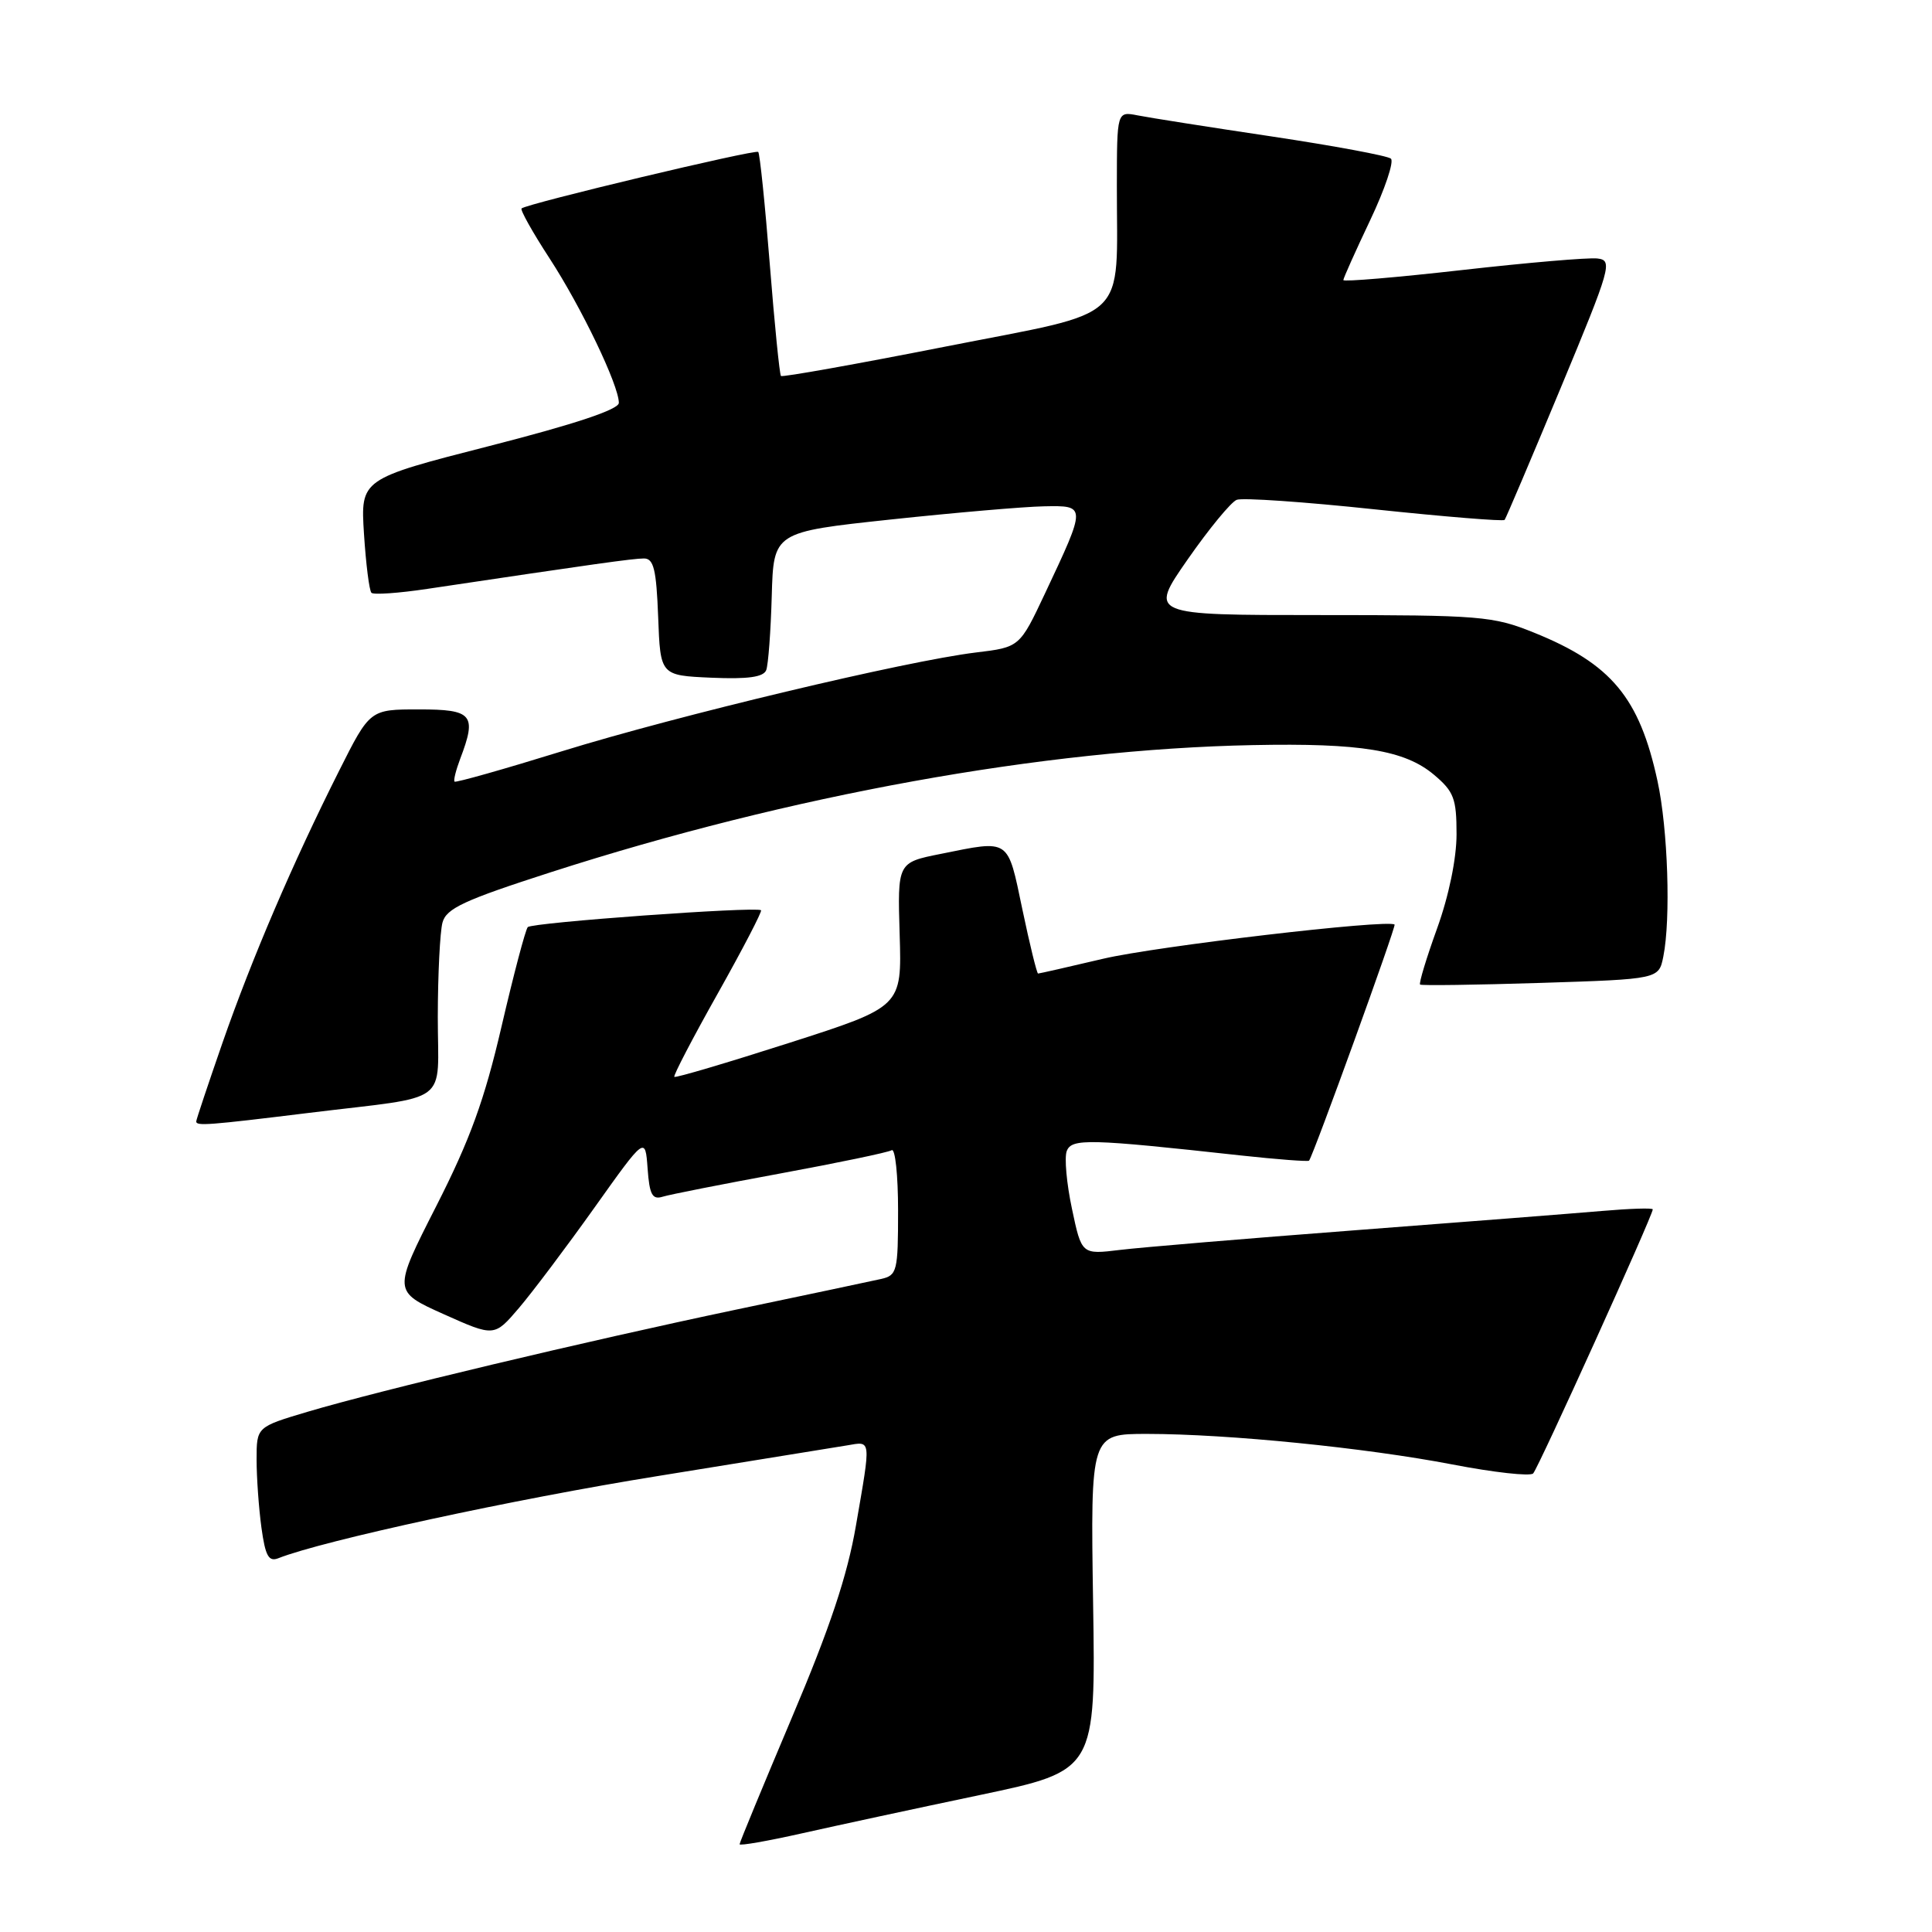 <?xml version="1.0" encoding="UTF-8" standalone="no"?>
<!DOCTYPE svg PUBLIC "-//W3C//DTD SVG 1.1//EN" "http://www.w3.org/Graphics/SVG/1.1/DTD/svg11.dtd" >
<svg xmlns="http://www.w3.org/2000/svg" xmlns:xlink="http://www.w3.org/1999/xlink" version="1.1" viewBox="0 0 256 256">
 <g >
 <path fill="currentColor"
d=" M 129.84 237.85 C 145.19 234.62 145.19 234.62 144.84 212.31 C 144.50 190.00 144.50 190.00 152.00 190.00 C 162.74 190.01 180.89 191.83 192.46 194.05 C 197.94 195.11 202.75 195.64 203.15 195.24 C 203.83 194.55 219.00 161.05 219.00 160.25 C 219.00 160.04 215.96 160.14 212.25 160.46 C 208.54 160.78 193.80 161.93 179.50 163.02 C 165.20 164.11 151.21 165.28 148.41 165.62 C 143.32 166.24 143.32 166.24 142.04 160.17 C 141.33 156.83 141.02 153.39 141.35 152.52 C 142.00 150.83 144.27 150.89 164.38 153.10 C 169.26 153.63 173.35 153.94 173.46 153.79 C 174.10 152.89 185.03 122.70 184.79 122.51 C 183.90 121.78 153.21 125.38 146.17 127.04 C 141.59 128.12 137.71 129.00 137.55 129.00 C 137.39 129.00 136.45 125.17 135.47 120.50 C 133.48 111.00 133.90 111.28 124.63 113.15 C 118.92 114.29 118.92 114.29 119.21 123.84 C 119.50 133.40 119.50 133.40 104.57 138.19 C 96.36 140.82 89.52 142.85 89.35 142.69 C 89.19 142.53 91.79 137.54 95.12 131.62 C 98.45 125.69 101.02 120.74 100.84 120.61 C 100.09 120.10 70.46 122.24 69.93 122.85 C 69.62 123.21 68.06 129.12 66.46 136.00 C 64.20 145.74 62.29 151.00 57.81 159.81 C 52.06 171.11 52.06 171.11 58.78 174.13 C 65.50 177.14 65.50 177.14 68.76 173.32 C 70.55 171.22 75.05 165.24 78.76 160.03 C 85.50 150.56 85.50 150.56 85.81 154.83 C 86.06 158.30 86.43 159.00 87.81 158.57 C 88.74 158.28 95.75 156.90 103.40 155.49 C 111.04 154.08 117.68 152.70 118.15 152.41 C 118.62 152.12 119.00 155.72 119.00 160.42 C 119.00 168.46 118.87 168.99 116.75 169.47 C 115.51 169.75 106.85 171.58 97.50 173.54 C 77.53 177.74 50.31 184.23 40.75 187.07 C 34.00 189.08 34.00 189.08 34.00 193.40 C 34.00 195.78 34.29 199.83 34.64 202.41 C 35.16 206.19 35.60 206.98 36.89 206.47 C 42.77 204.14 68.19 198.63 87.12 195.59 C 99.43 193.60 110.74 191.77 112.25 191.52 C 115.48 190.97 115.43 190.51 113.42 202.13 C 112.28 208.78 109.97 215.70 104.92 227.61 C 101.12 236.60 98.00 244.14 98.00 244.37 C 98.00 244.60 101.71 243.95 106.25 242.93 C 110.79 241.91 121.40 239.62 129.84 237.85 Z  M 40.96 147.46 C 60.04 145.12 58.00 146.65 58.01 134.73 C 58.02 129.10 58.30 123.49 58.63 122.25 C 59.13 120.37 61.48 119.28 73.03 115.56 C 104.74 105.35 138.26 99.28 166.00 98.73 C 180.30 98.44 186.13 99.40 190.00 102.65 C 192.65 104.88 193.00 105.81 193.00 110.53 C 193.00 113.77 191.98 118.71 190.42 123.03 C 189.00 126.96 187.99 130.30 188.17 130.46 C 188.35 130.61 195.54 130.51 204.15 130.24 C 219.80 129.74 219.80 129.74 220.40 126.74 C 221.40 121.75 221.01 109.86 219.63 103.50 C 217.24 92.45 213.51 87.96 203.27 83.83 C 197.82 81.63 196.24 81.50 174.87 81.50 C 152.24 81.50 152.24 81.50 157.37 74.13 C 160.19 70.08 163.12 66.52 163.87 66.23 C 164.62 65.93 172.85 66.50 182.15 67.49 C 191.45 68.47 199.20 69.10 199.37 68.89 C 199.54 68.68 202.87 60.85 206.76 51.50 C 213.48 35.34 213.72 34.49 211.66 34.25 C 210.47 34.11 202.41 34.80 193.75 35.78 C 185.09 36.76 178.00 37.36 178.00 37.11 C 178.00 36.87 179.60 33.30 181.55 29.19 C 183.51 25.07 184.74 21.39 184.30 21.02 C 183.86 20.64 176.75 19.32 168.50 18.08 C 160.25 16.85 152.26 15.59 150.75 15.29 C 148.00 14.75 148.00 14.75 147.99 24.62 C 147.97 43.00 150.04 41.05 125.30 45.92 C 113.49 48.25 103.67 50.00 103.48 49.82 C 103.30 49.63 102.63 42.96 102.00 35.00 C 101.37 27.04 100.68 20.35 100.47 20.13 C 100.09 19.76 69.89 26.96 69.11 27.62 C 68.90 27.79 70.56 30.77 72.81 34.22 C 77.04 40.72 82.00 51.06 82.00 53.38 C 82.00 54.26 76.21 56.19 64.88 59.09 C 47.77 63.47 47.77 63.47 48.23 70.75 C 48.49 74.76 48.93 78.27 49.22 78.55 C 49.50 78.83 52.83 78.60 56.62 78.03 C 78.71 74.73 83.90 74.00 85.33 74.00 C 86.62 74.00 86.97 75.46 87.21 81.75 C 87.50 89.50 87.50 89.50 94.26 89.80 C 99.12 90.01 101.17 89.72 101.53 88.79 C 101.80 88.07 102.13 83.66 102.26 78.99 C 102.50 70.50 102.50 70.50 118.00 68.84 C 126.53 67.93 135.67 67.14 138.32 67.09 C 143.97 66.98 143.97 66.95 138.47 78.63 C 135.11 85.76 135.11 85.76 129.30 86.46 C 120.07 87.58 89.77 94.81 74.51 99.53 C 66.82 101.91 60.39 103.73 60.23 103.57 C 60.07 103.41 60.41 102.06 60.97 100.57 C 63.21 94.69 62.63 94.00 55.51 94.00 C 49.02 94.00 49.02 94.00 44.93 102.14 C 38.81 114.31 33.40 126.93 29.49 138.15 C 27.57 143.68 26.00 148.38 26.00 148.60 C 26.00 149.22 27.54 149.11 40.96 147.46 Z "/>
</g>
</svg>